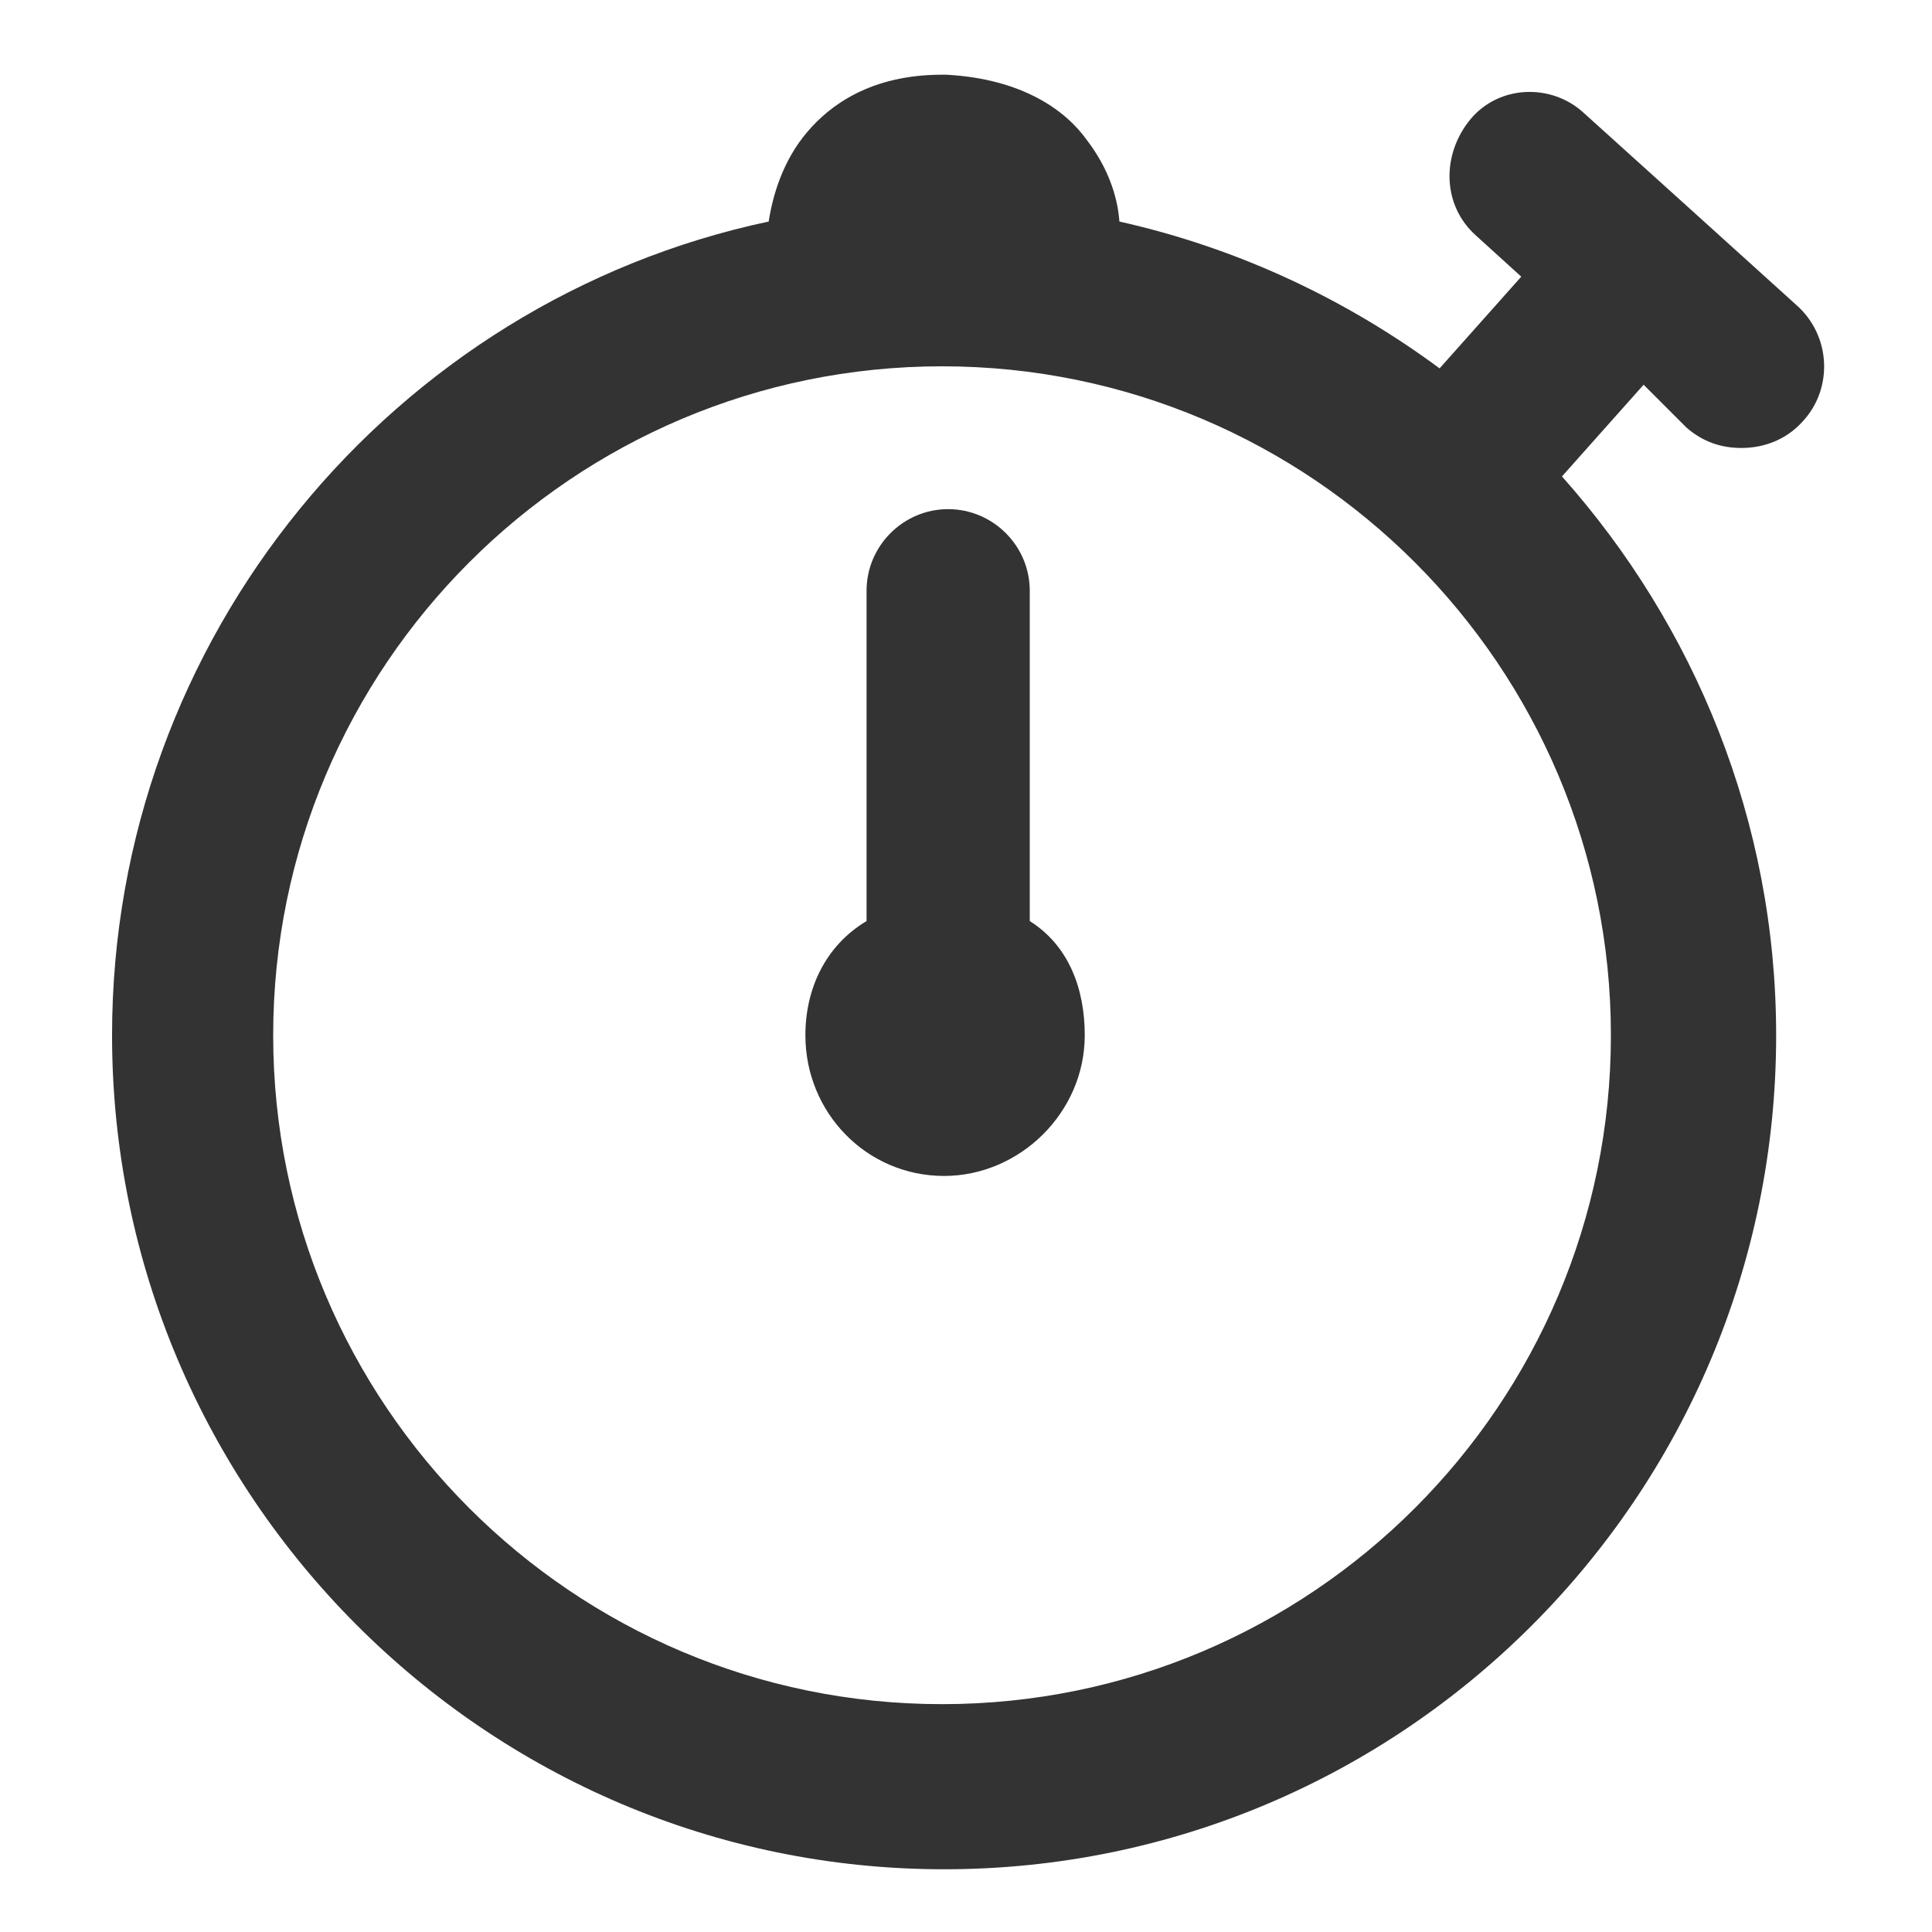 <svg width="15" height="15" viewBox="0 0 15 15" fill="none" xmlns="http://www.w3.org/2000/svg">
<path d="M13.093 3.319C13.22 3.43 13.362 3.478 13.521 3.478C13.695 3.478 13.869 3.414 13.996 3.272C14.233 3.018 14.217 2.607 13.948 2.369L13.125 1.625L12.301 0.881C12.048 0.643 11.636 0.659 11.415 0.928C11.193 1.198 11.193 1.593 11.462 1.831L11.811 2.148L11.177 2.86C10.449 2.322 9.61 1.926 8.691 1.72C8.676 1.514 8.596 1.293 8.438 1.087C8.28 0.865 7.947 0.612 7.346 0.58C7.33 0.58 7.33 0.58 7.314 0.58C6.76 0.58 6.443 0.818 6.269 1.023C6.079 1.245 6 1.514 5.968 1.72C3.055 2.338 0.87 4.95 0.87 8.038C0.87 11.6 3.767 14.513 7.33 14.513C10.892 14.513 13.79 11.616 13.79 8.038C13.79 6.375 13.156 4.855 12.127 3.699L12.761 2.987L13.093 3.319ZM7.314 13.231C4.448 13.231 2.121 10.903 2.121 8.038C2.121 5.172 4.448 2.844 7.314 2.844C10.18 2.844 12.507 5.172 12.507 8.038C12.507 10.903 10.18 13.231 7.314 13.231ZM8.422 8.038C8.422 8.639 7.916 9.13 7.33 9.13C6.728 9.13 6.253 8.639 6.253 8.038C6.253 7.673 6.411 7.341 6.728 7.151V4.586C6.728 4.238 7.013 3.953 7.361 3.953C7.71 3.953 7.995 4.238 7.995 4.586V7.151C8.296 7.341 8.422 7.673 8.422 8.038Z" fill="#333333"/>
</svg>
